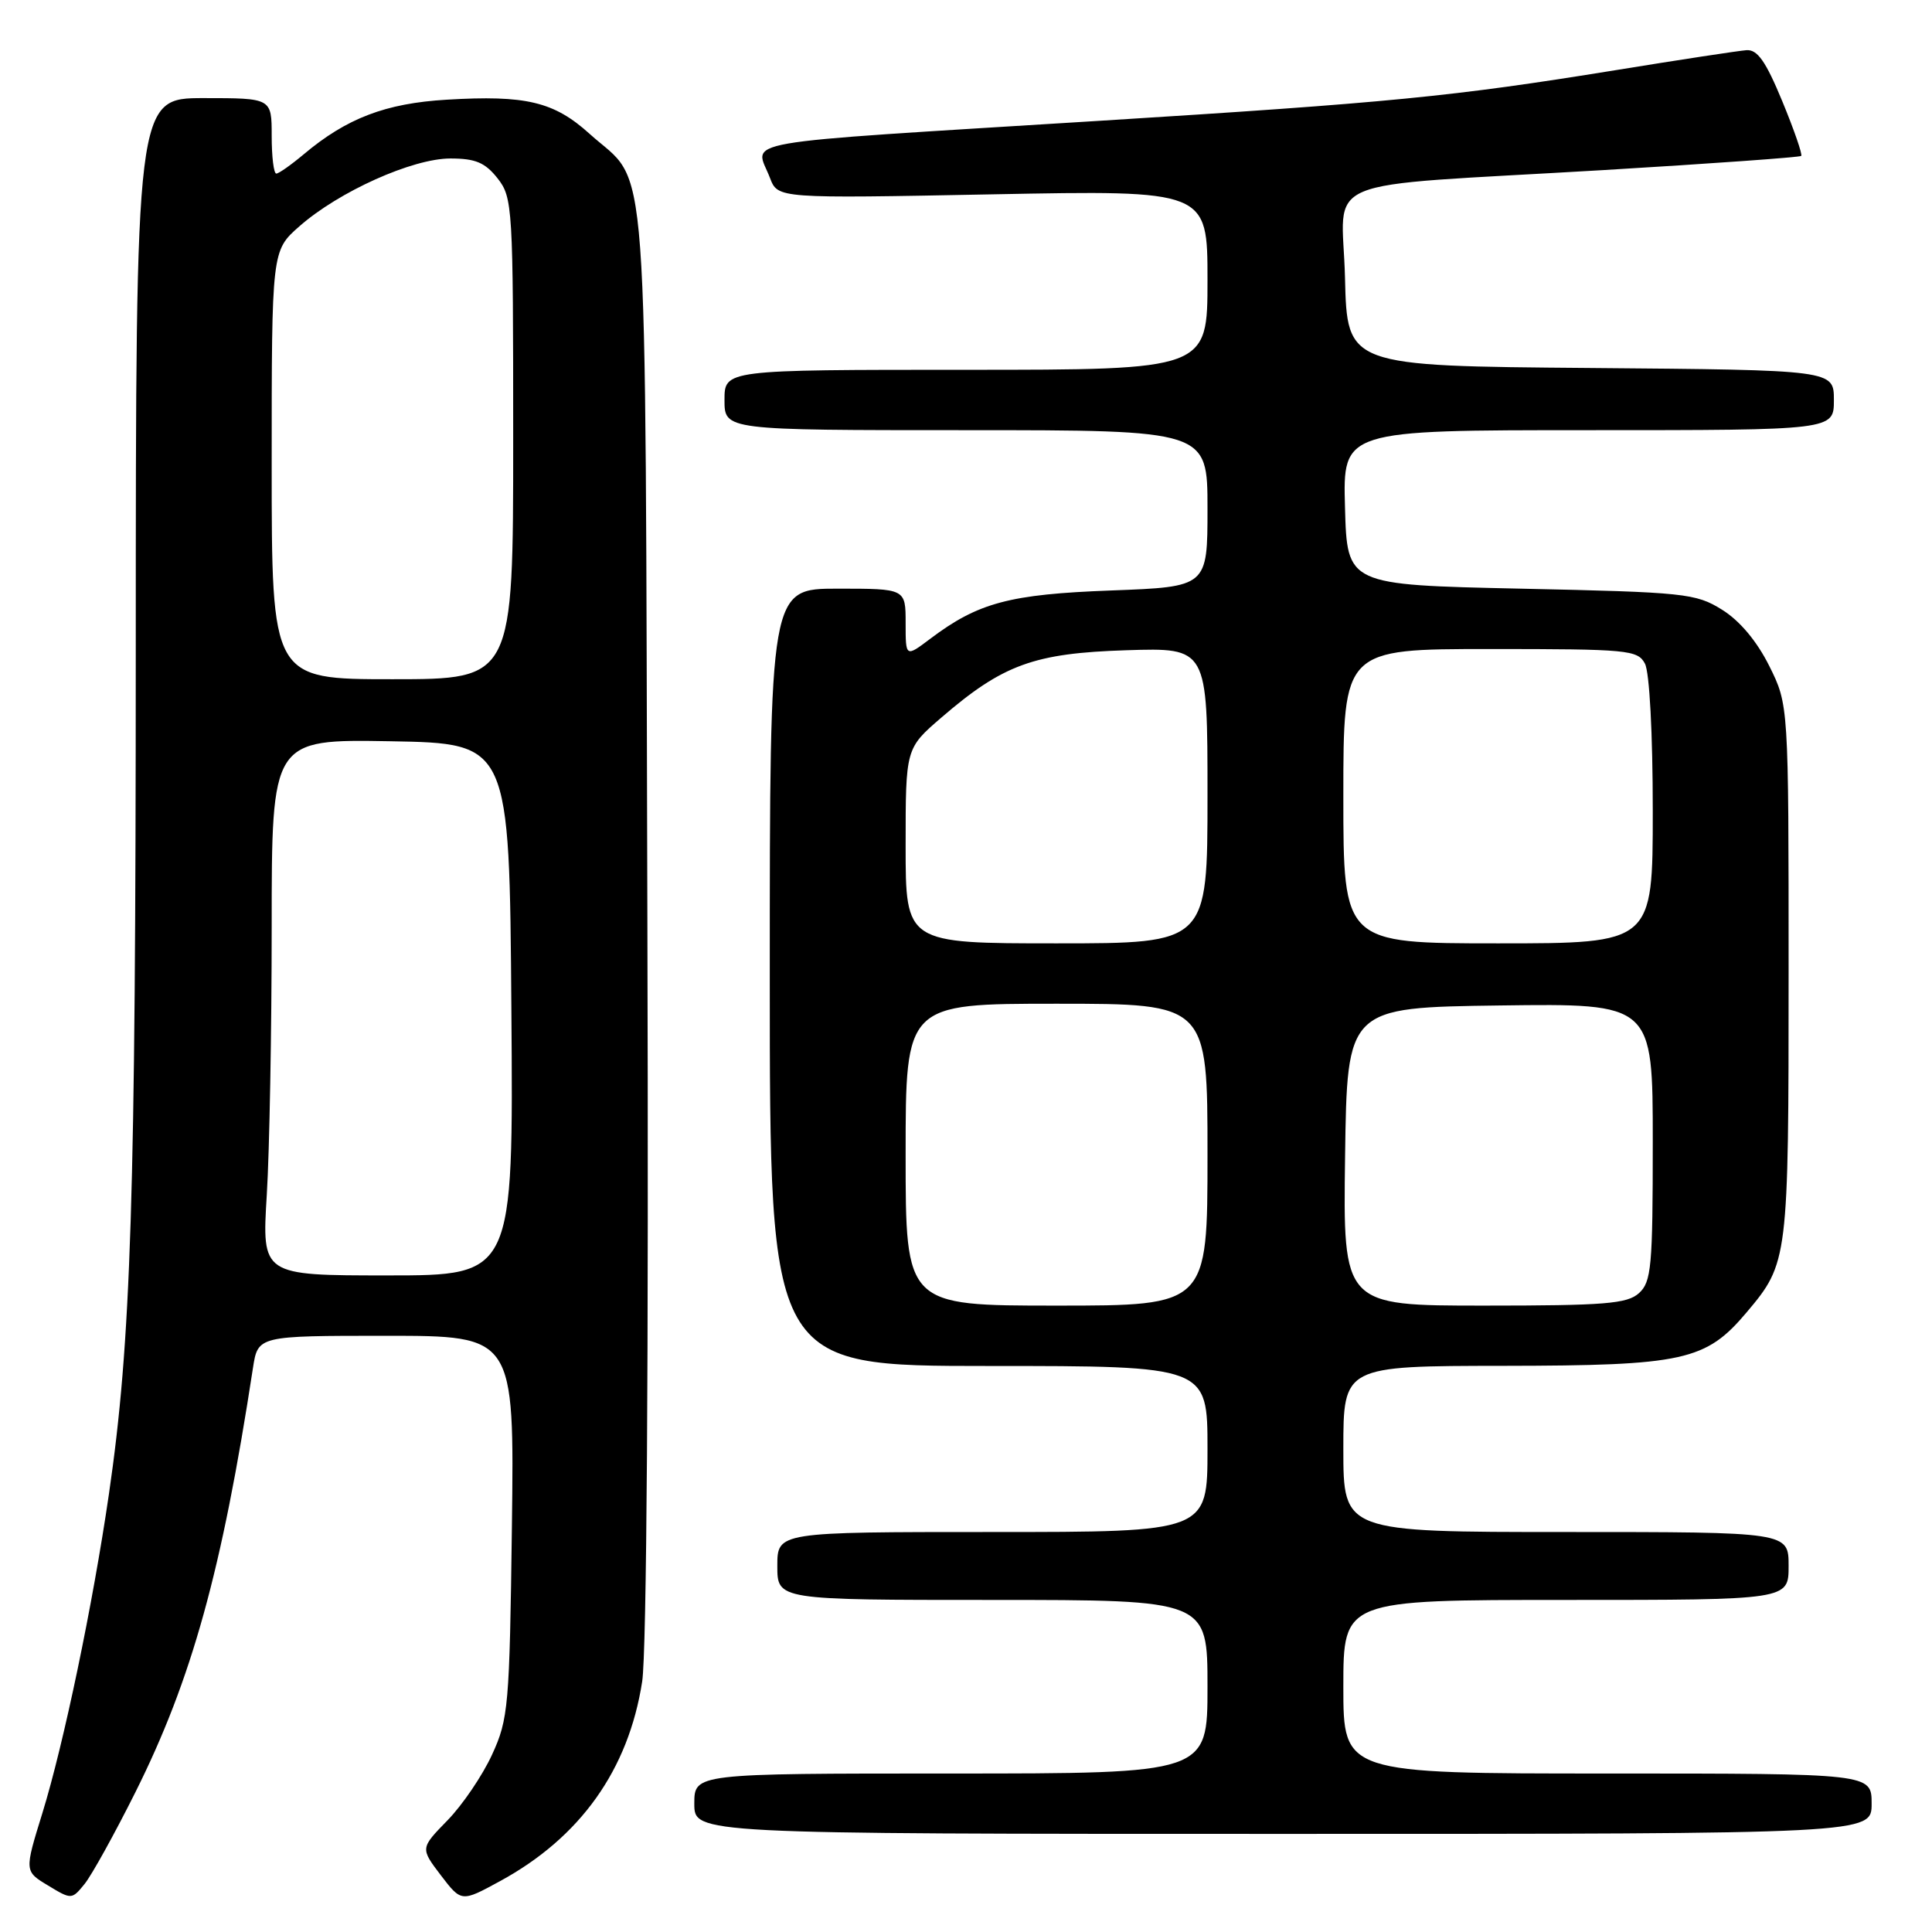 <?xml version="1.0" encoding="UTF-8" standalone="no"?>
<!DOCTYPE svg PUBLIC "-//W3C//DTD SVG 1.1//EN" "http://www.w3.org/Graphics/SVG/1.1/DTD/svg11.dtd" >
<svg xmlns="http://www.w3.org/2000/svg" xmlns:xlink="http://www.w3.org/1999/xlink" version="1.1" viewBox="0 0 256 256">
 <g >
 <path fill="currentColor"
d=" M 17.93 237.50 C 25.41 222.54 29.41 208.12 33.52 181.25 C 34.18 177.00 34.18 177.00 51.16 177.00 C 68.15 177.00 68.15 177.00 67.83 202.25 C 67.52 226.11 67.37 227.78 65.20 232.50 C 63.94 235.25 61.28 239.17 59.30 241.20 C 55.69 244.90 55.69 244.90 58.41 248.48 C 61.14 252.05 61.14 252.05 66.24 249.27 C 76.89 243.48 83.28 234.51 85.09 222.82 C 85.69 218.94 85.96 180.01 85.78 122.00 C 85.47 16.27 86.10 24.94 78.12 17.73 C 73.41 13.47 69.68 12.58 59.18 13.21 C 51.09 13.69 45.92 15.67 40.24 20.45 C 38.57 21.85 36.94 23.00 36.61 23.00 C 36.27 23.00 36.00 20.75 36.00 18.00 C 36.00 13.00 36.00 13.00 27.00 13.00 C 18.00 13.00 18.00 13.00 17.99 86.25 C 17.98 158.94 17.38 177.76 14.43 197.99 C 12.30 212.62 8.45 231.06 5.62 240.23 C 3.23 247.95 3.23 247.95 6.37 249.84 C 9.47 251.72 9.52 251.72 11.22 249.62 C 12.16 248.45 15.18 243.00 17.93 237.50 Z  M 248.00 239.00 C 248.00 235.00 248.00 235.00 213.00 235.00 C 178.00 235.00 178.00 235.00 178.00 223.50 C 178.00 212.00 178.00 212.00 207.50 212.00 C 237.00 212.00 237.00 212.00 237.00 207.50 C 237.00 203.00 237.00 203.00 207.50 203.00 C 178.00 203.00 178.00 203.00 178.00 192.00 C 178.00 181.00 178.00 181.00 199.25 180.98 C 223.10 180.95 226.03 180.31 231.44 173.89 C 236.95 167.36 237.00 166.94 237.00 128.73 C 237.00 93.39 237.00 93.39 234.43 88.23 C 232.79 84.95 230.52 82.24 228.18 80.79 C 224.70 78.62 223.27 78.47 201.50 78.00 C 178.50 77.50 178.50 77.50 178.22 67.25 C 177.93 57.00 177.93 57.00 210.47 57.00 C 243.00 57.00 243.00 57.00 243.00 53.01 C 243.00 49.03 243.00 49.03 210.75 48.76 C 178.50 48.50 178.50 48.50 178.22 36.82 C 177.89 23.07 173.64 24.84 212.42 22.54 C 226.67 21.69 238.49 20.84 238.67 20.66 C 238.86 20.48 237.73 17.21 236.16 13.41 C 233.97 8.11 232.86 6.53 231.40 6.65 C 230.36 6.73 222.53 7.92 214.00 9.31 C 192.44 12.80 184.29 13.60 145.50 16.02 C 95.95 19.11 100.06 18.40 102.03 23.59 C 103.07 26.30 103.07 26.30 131.53 25.75 C 160.00 25.20 160.00 25.20 160.00 37.10 C 160.00 49.00 160.00 49.00 128.00 49.00 C 96.00 49.00 96.00 49.00 96.00 53.00 C 96.00 57.00 96.00 57.00 128.00 57.00 C 160.00 57.00 160.00 57.00 160.00 67.38 C 160.00 77.76 160.00 77.76 147.25 78.24 C 133.77 78.74 129.61 79.85 123.25 84.65 C 120.00 87.10 120.00 87.10 120.00 82.55 C 120.00 78.00 120.00 78.00 111.00 78.00 C 102.00 78.00 102.00 78.00 102.00 129.50 C 102.00 181.00 102.00 181.00 131.00 181.00 C 160.00 181.00 160.00 181.00 160.00 192.00 C 160.00 203.00 160.00 203.00 131.50 203.00 C 103.00 203.00 103.00 203.00 103.00 207.50 C 103.00 212.00 103.00 212.00 131.50 212.00 C 160.00 212.00 160.00 212.00 160.00 223.50 C 160.00 235.00 160.00 235.00 126.00 235.00 C 92.00 235.00 92.00 235.00 92.00 239.00 C 92.00 243.00 92.00 243.00 170.00 243.00 C 248.00 243.00 248.00 243.00 248.00 239.00 Z  M 35.35 158.34 C 35.71 152.48 36.00 136.50 36.00 122.82 C 36.00 97.95 36.00 97.95 51.75 98.22 C 67.50 98.50 67.50 98.50 67.76 133.75 C 68.03 169.00 68.03 169.00 51.36 169.00 C 34.70 169.00 34.70 169.00 35.35 158.34 Z  M 36.00 61.60 C 36.00 33.21 36.00 33.21 39.68 29.98 C 44.92 25.37 54.66 21.00 59.68 21.00 C 63.00 21.00 64.28 21.54 65.93 23.63 C 67.93 26.18 68.00 27.41 68.00 58.13 C 68.00 90.00 68.00 90.00 52.00 90.00 C 36.00 90.00 36.00 90.00 36.00 61.60 Z  M 120.00 153.00 C 120.00 133.00 120.00 133.00 140.00 133.00 C 160.00 133.00 160.00 133.00 160.00 153.00 C 160.00 173.00 160.00 173.00 140.00 173.00 C 120.00 173.00 120.00 173.00 120.00 153.00 Z  M 178.23 153.25 C 178.50 133.50 178.50 133.50 198.75 133.23 C 219.00 132.96 219.00 132.96 219.00 151.32 C 219.00 167.85 218.82 169.86 217.17 171.35 C 215.61 172.76 212.64 173.00 196.65 173.00 C 177.96 173.00 177.96 173.00 178.23 153.25 Z  M 120.00 112.08 C 120.00 99.16 120.00 99.16 124.75 95.07 C 132.91 88.04 137.03 86.55 149.25 86.16 C 160.00 85.82 160.00 85.82 160.00 105.41 C 160.00 125.00 160.00 125.00 140.00 125.00 C 120.00 125.00 120.00 125.00 120.00 112.08 Z  M 178.00 105.50 C 178.00 86.00 178.00 86.00 197.46 86.00 C 215.69 86.00 217.00 86.12 217.96 87.93 C 218.57 89.06 219.00 97.24 219.00 107.43 C 219.00 125.00 219.00 125.00 198.50 125.00 C 178.00 125.00 178.00 125.00 178.00 105.50 Z "/>
</g>
</svg>